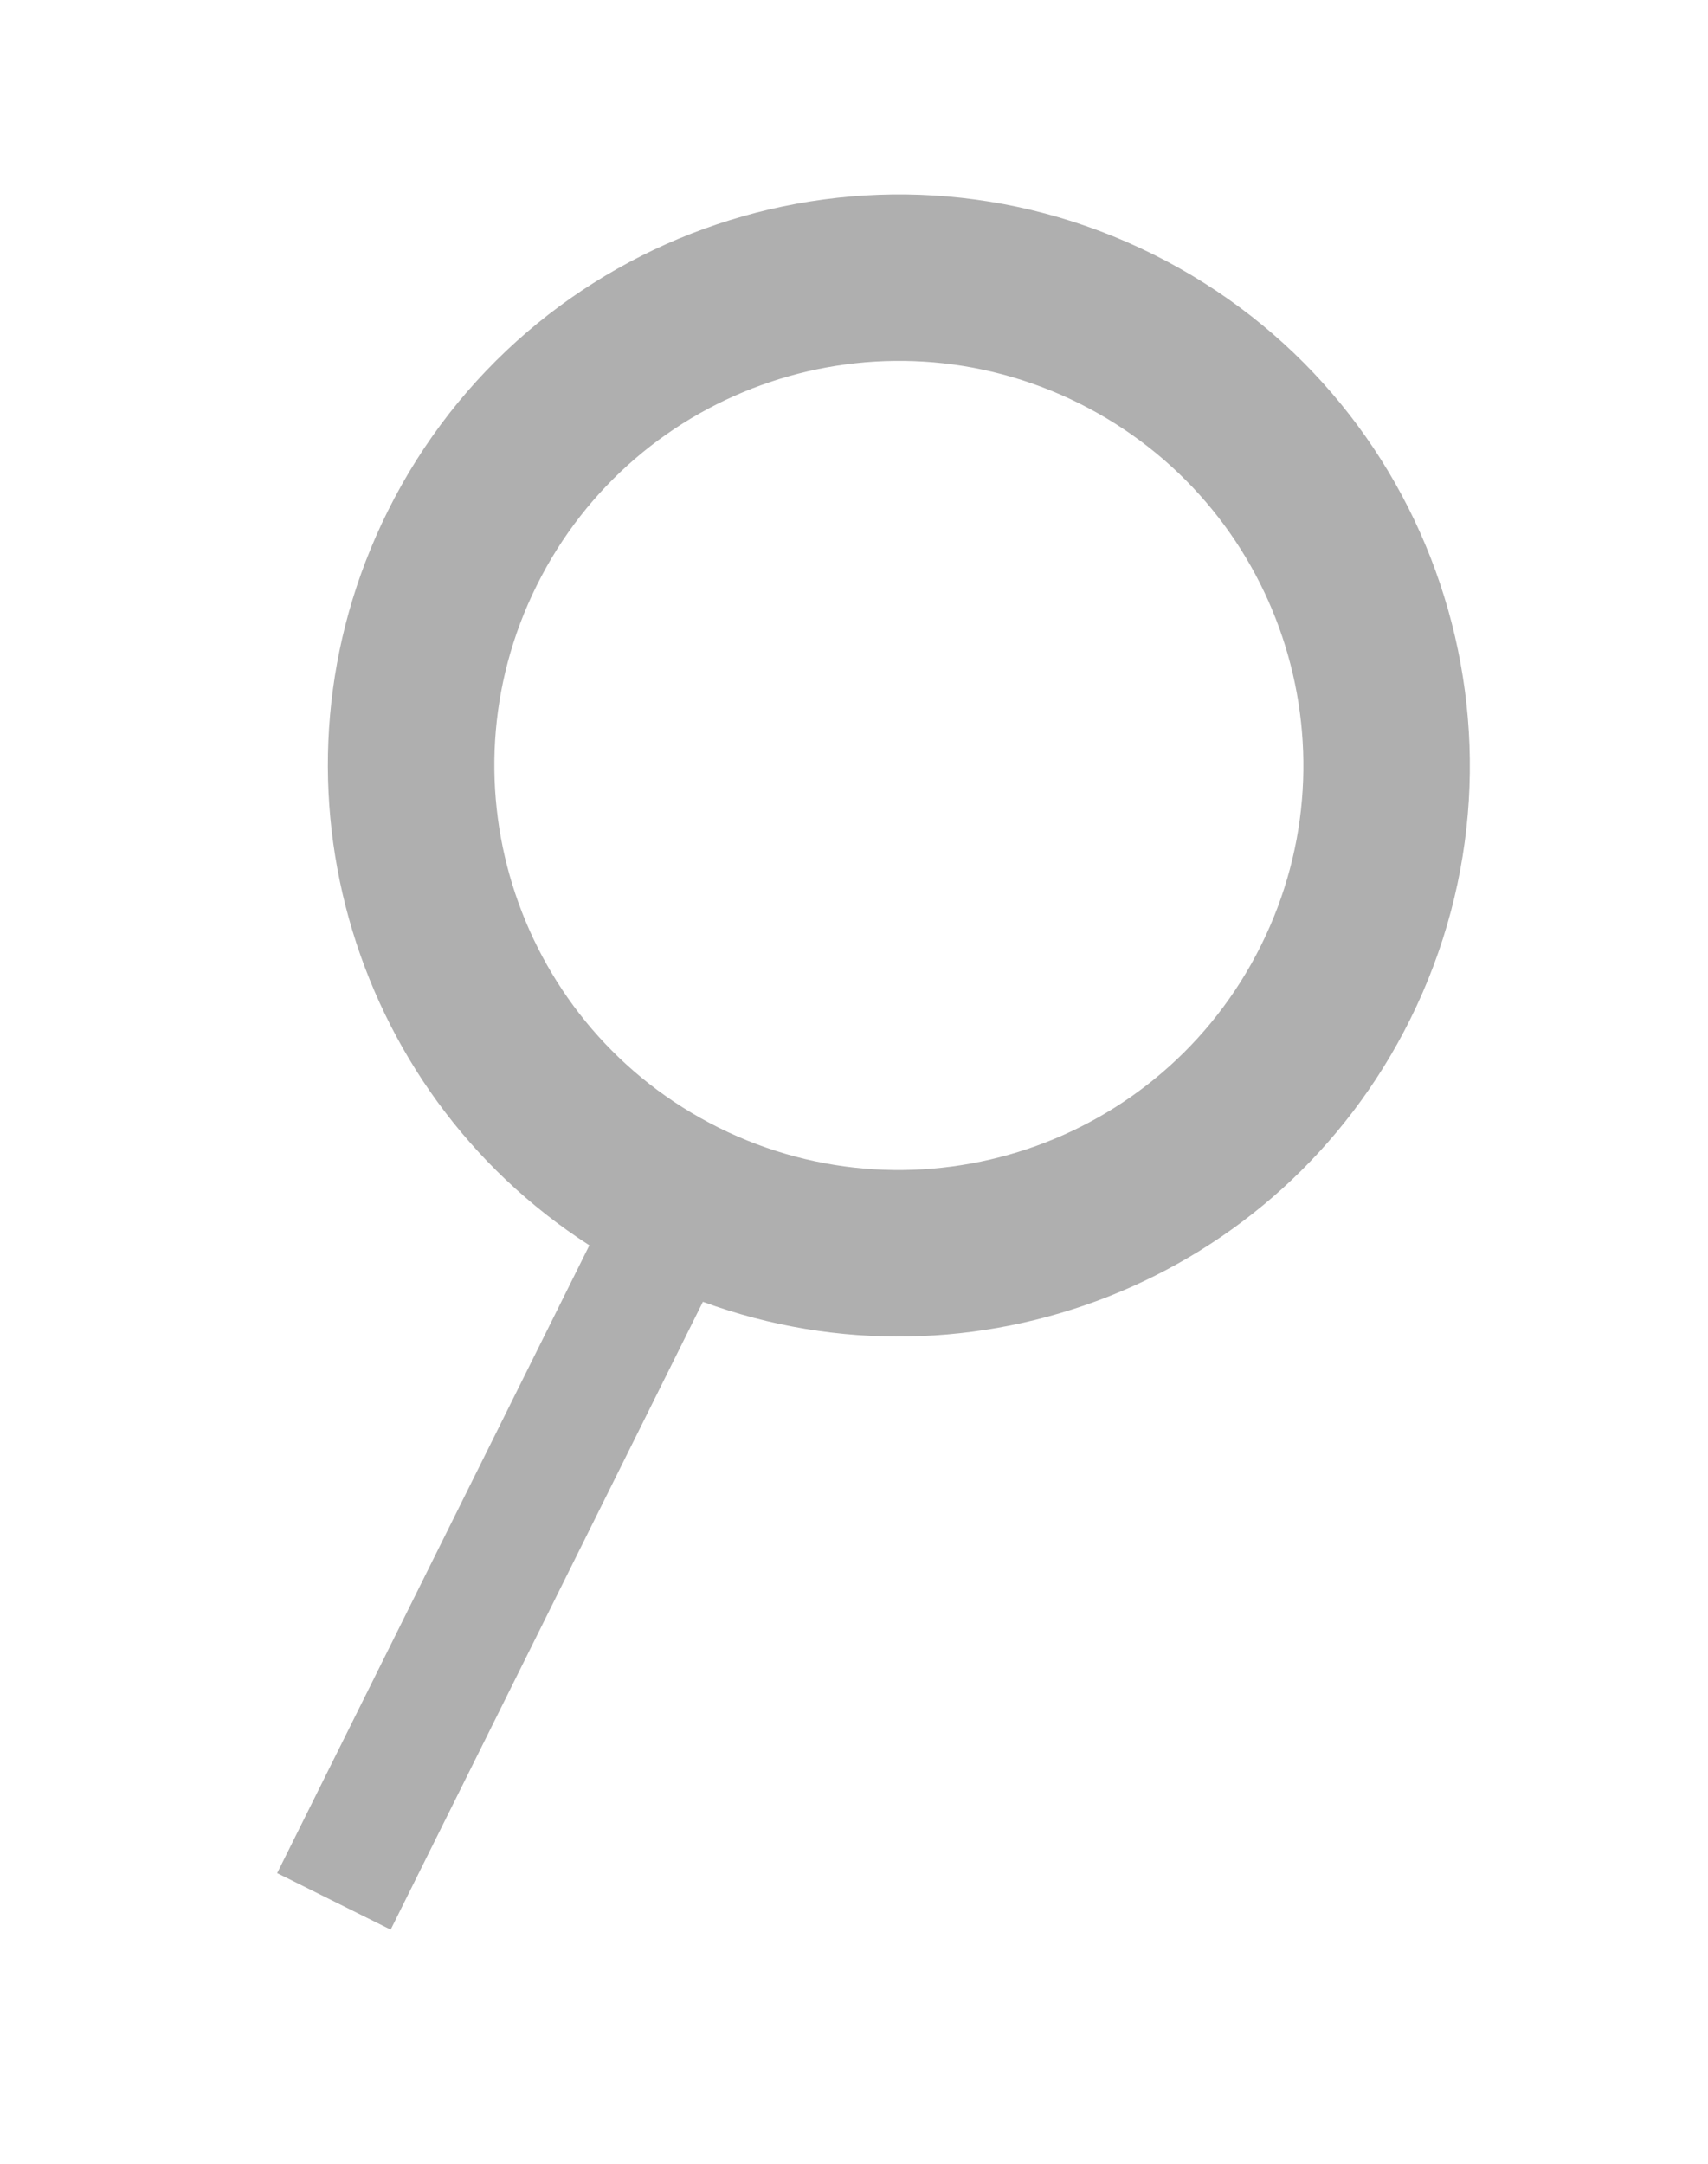 <svg width="15" height="19" viewBox="0 0 15 19" fill="none" xmlns="http://www.w3.org/2000/svg">
<g clip-path="url(#clip0_263_4596)">
<path fill-rule="evenodd" clip-rule="evenodd" d="M11.074 8.303C10.2 10.06 8.069 10.775 6.312 9.902C4.556 9.028 3.84 6.896 4.714 5.14C5.587 3.383 7.719 2.668 9.476 3.541C11.232 4.415 11.948 6.547 11.074 8.303ZM6.173 11.431C8.541 12.299 11.233 11.265 12.383 8.954C13.616 6.475 12.606 3.466 10.127 2.233C7.647 1 4.638 2.01 3.405 4.489C2.256 6.799 3.055 9.57 5.176 10.935L2.434 16.448L3.431 16.944L6.173 11.431Z" fill="#AFAFAF"/>
</g>
<defs>
<clipPath id="clip0_263_4596">
<rect width="14.615" height="19" fill="white"/>
</clipPath>
</defs>
</svg>
